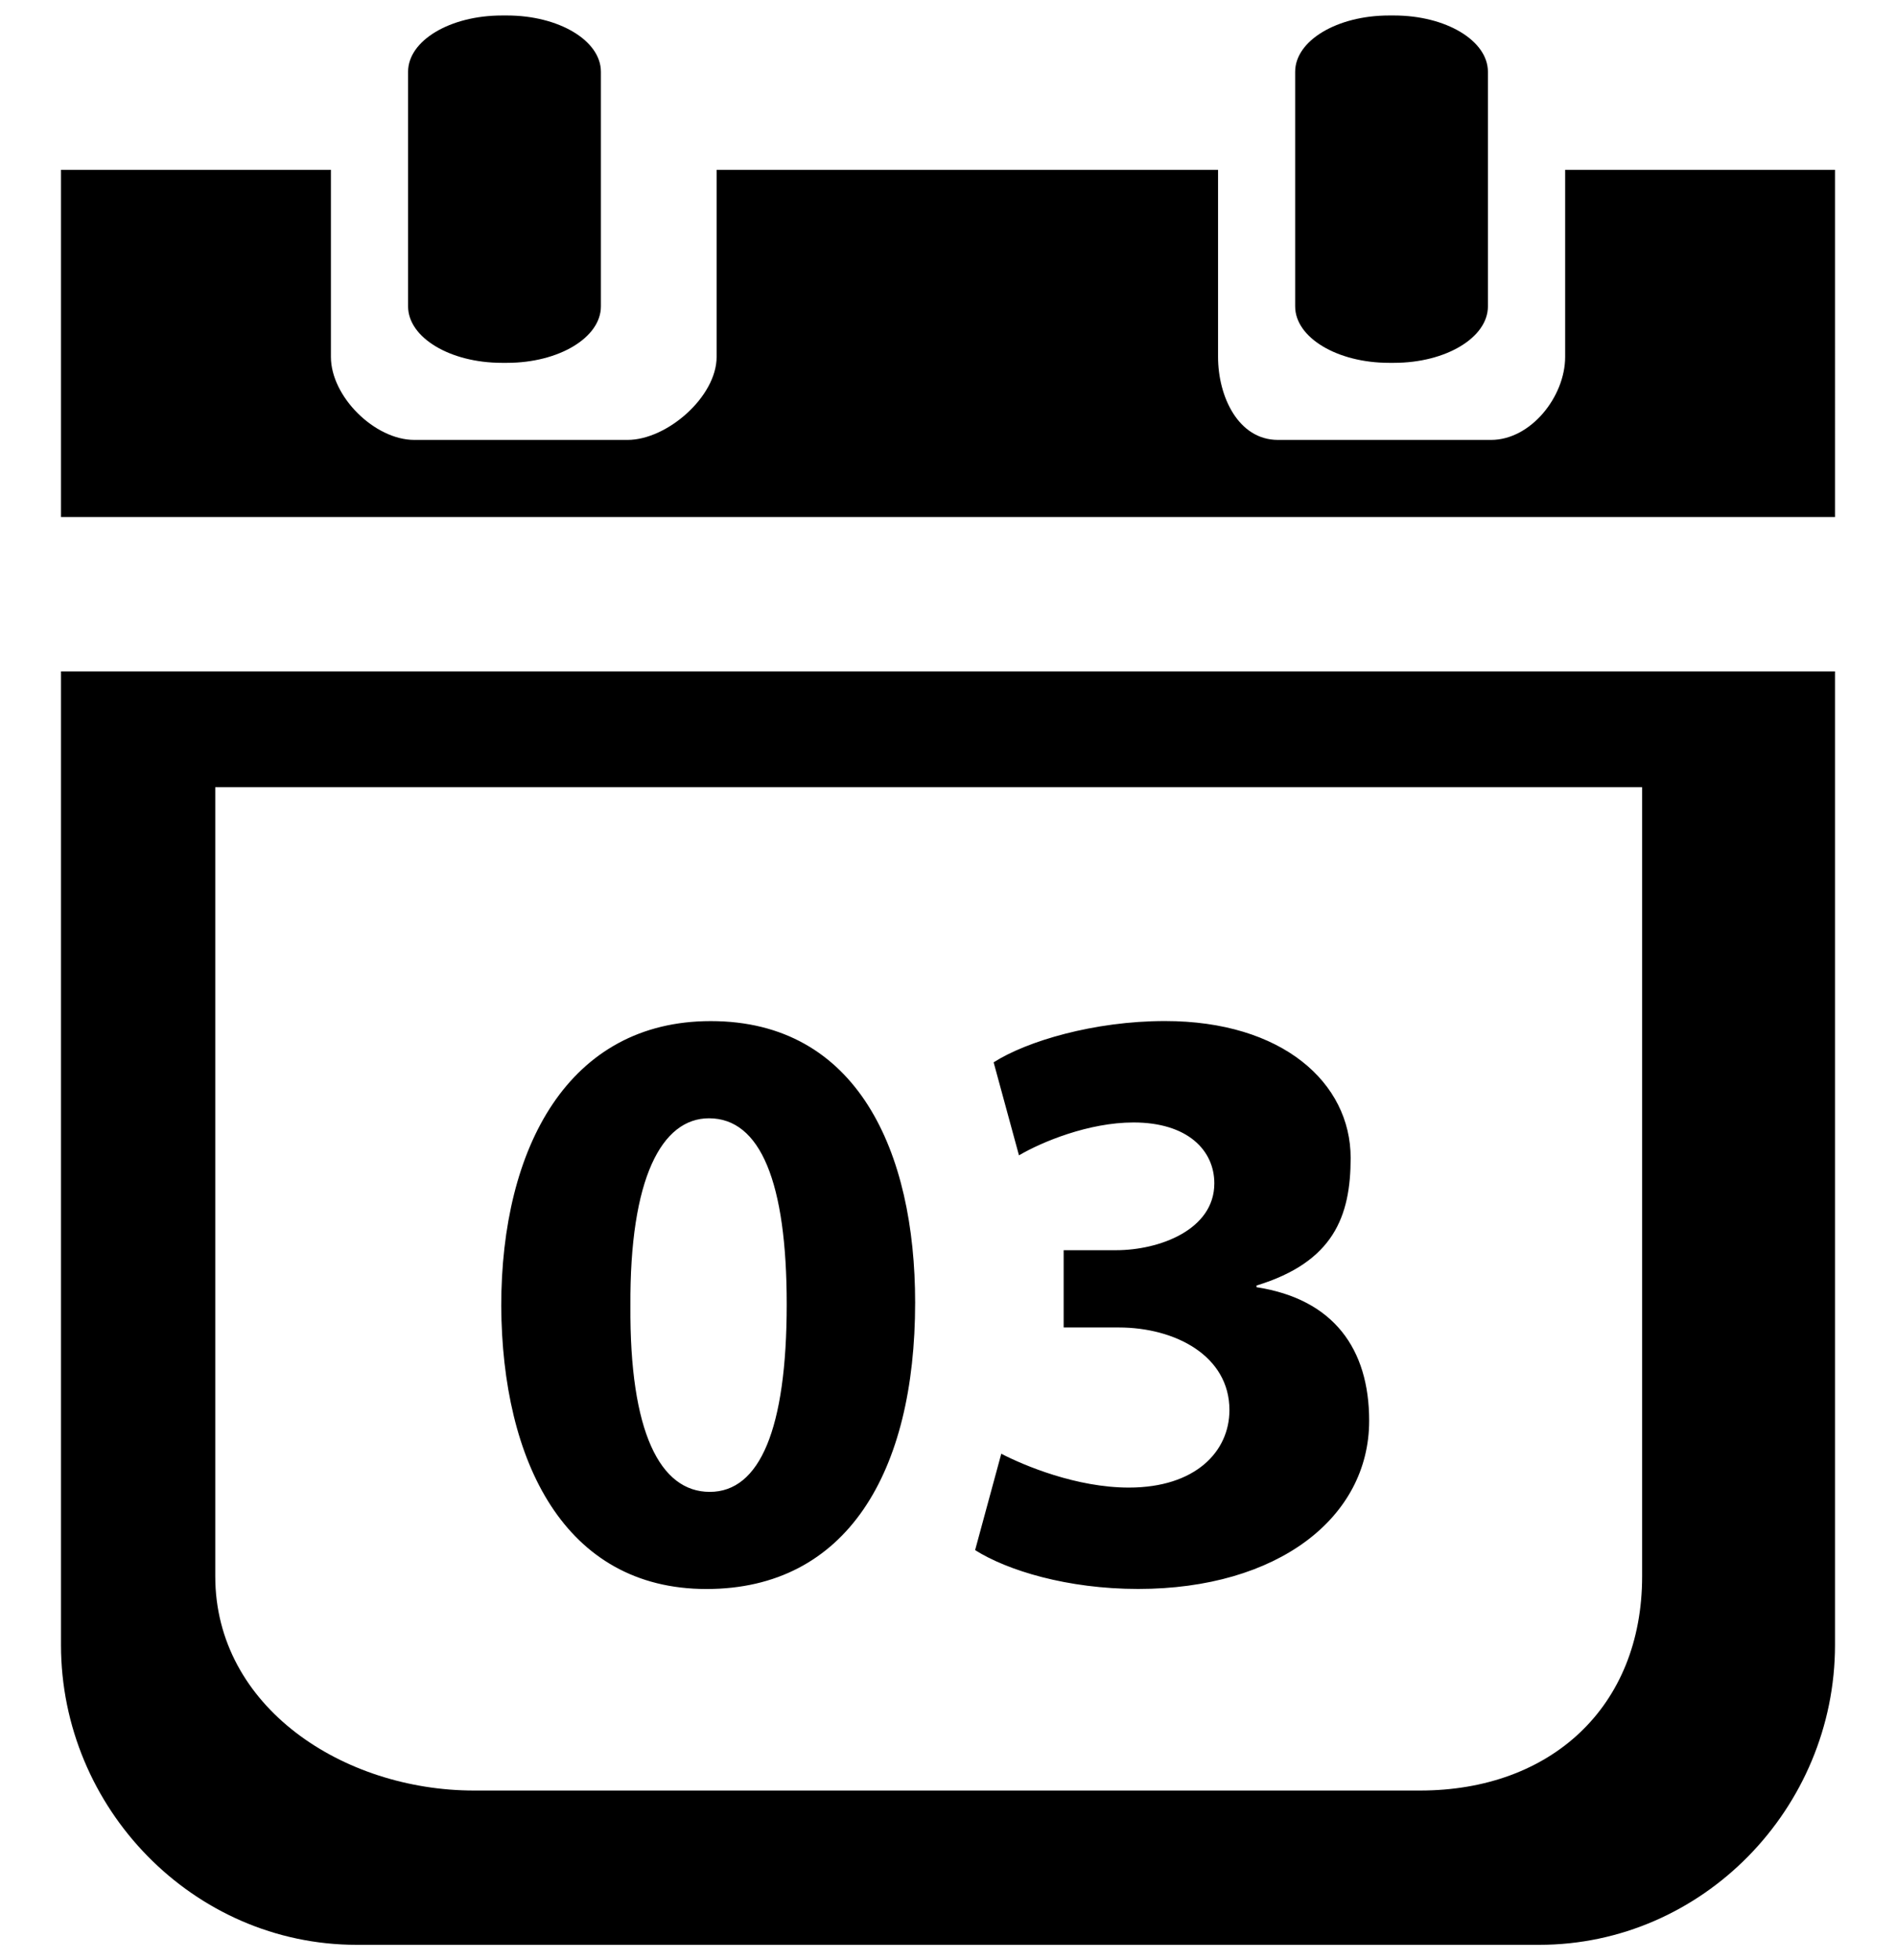 <?xml version="1.0" encoding="utf-8"?>
<!-- Generator: Adobe Illustrator 16.0.0, SVG Export Plug-In . SVG Version: 6.00 Build 0)  -->
<!DOCTYPE svg PUBLIC "-//W3C//DTD SVG 1.1//EN" "http://www.w3.org/Graphics/SVG/1.1/DTD/svg11.dtd">
<svg version="1.1" id="Layer_1" xmlns="http://www.w3.org/2000/svg" xmlns:xlink="http://www.w3.org/1999/xlink" x="0px" y="0px"
	 width="30px" height="31px" viewBox="0 0 30 31" enable-background="new 0 0 30 31" xml:space="preserve">
<path d="M17.862,23.525c-0.829,0-1.657-0.348-2.019-0.535l-0.414,1.524c0.508,0.321,1.457,0.614,2.58,0.614
	c2.204,0,3.655-1.123,3.655-2.66c0-1.136-0.562-1.924-1.783-2.112V20.33c1.221-0.373,1.49-1.096,1.49-2.019
	c0-1.188-1.081-2.164-2.938-2.164c-1.123,0-2.191,0.32-2.711,0.653l0.401,1.471c0.362-0.213,1.104-0.52,1.812-0.52
	c0.855,0,1.279,0.439,1.279,0.963c0,0.735-0.872,1.057-1.554,1.057h-0.83v1.222h0.871c0.895,0,1.752,0.449,1.752,1.305
	C19.454,22.954,18.917,23.525,17.862,23.525z M9.508,1.135c0-0.493-0.665-0.89-1.485-0.89H7.941c-0.82,0-1.484,0.397-1.484,0.89
	v3.71c0,0.493,0.664,0.893,1.484,0.893h0.082c0.82,0,1.485-0.4,1.485-0.893V1.135z M23.543,1.135c0-0.493-0.665-0.89-1.485-0.89
	h-0.08c-0.82,0-1.485,0.397-1.485,0.89v3.71c0,0.493,0.665,0.893,1.485,0.893h0.08c0.82,0,1.485-0.4,1.485-0.893V1.135z
	 M11.178,25.129c2.22,0,3.302-1.845,3.302-4.53c0-2.38-0.909-4.451-3.234-4.451c-2.246,0-3.315,1.991-3.315,4.504
	C7.944,23.11,8.933,25.129,11.178,25.129z M11.218,17.685c0.816,0,1.23,1.015,1.23,2.94c0,1.979-0.428,2.968-1.217,2.968
	s-1.27-0.949-1.256-2.941C9.962,18.633,10.47,17.685,11.218,17.685z M24.765,2.686v2.958c0,0.628-0.544,1.313-1.172,1.313h-3.372
	c-0.628,0-0.948-0.686-0.948-1.313V2.686h-7.934v2.958c0,0.628-0.783,1.313-1.41,1.313H6.556c-0.628,0-1.32-0.686-1.32-1.313V2.686
	H0.965v5.491h28.07V2.686H24.765z M0.965,26.013c0,2.584,2.095,4.743,4.678,4.743h18.712c2.585,0,4.68-2.159,4.68-4.743V10.618
	H0.965V26.013z M3.406,12.449h22.577v12.479c0,2.068-1.446,3.388-3.514,3.388H7.501c-2.067,0-4.095-1.319-4.095-3.388V12.449z"/>
</svg>
